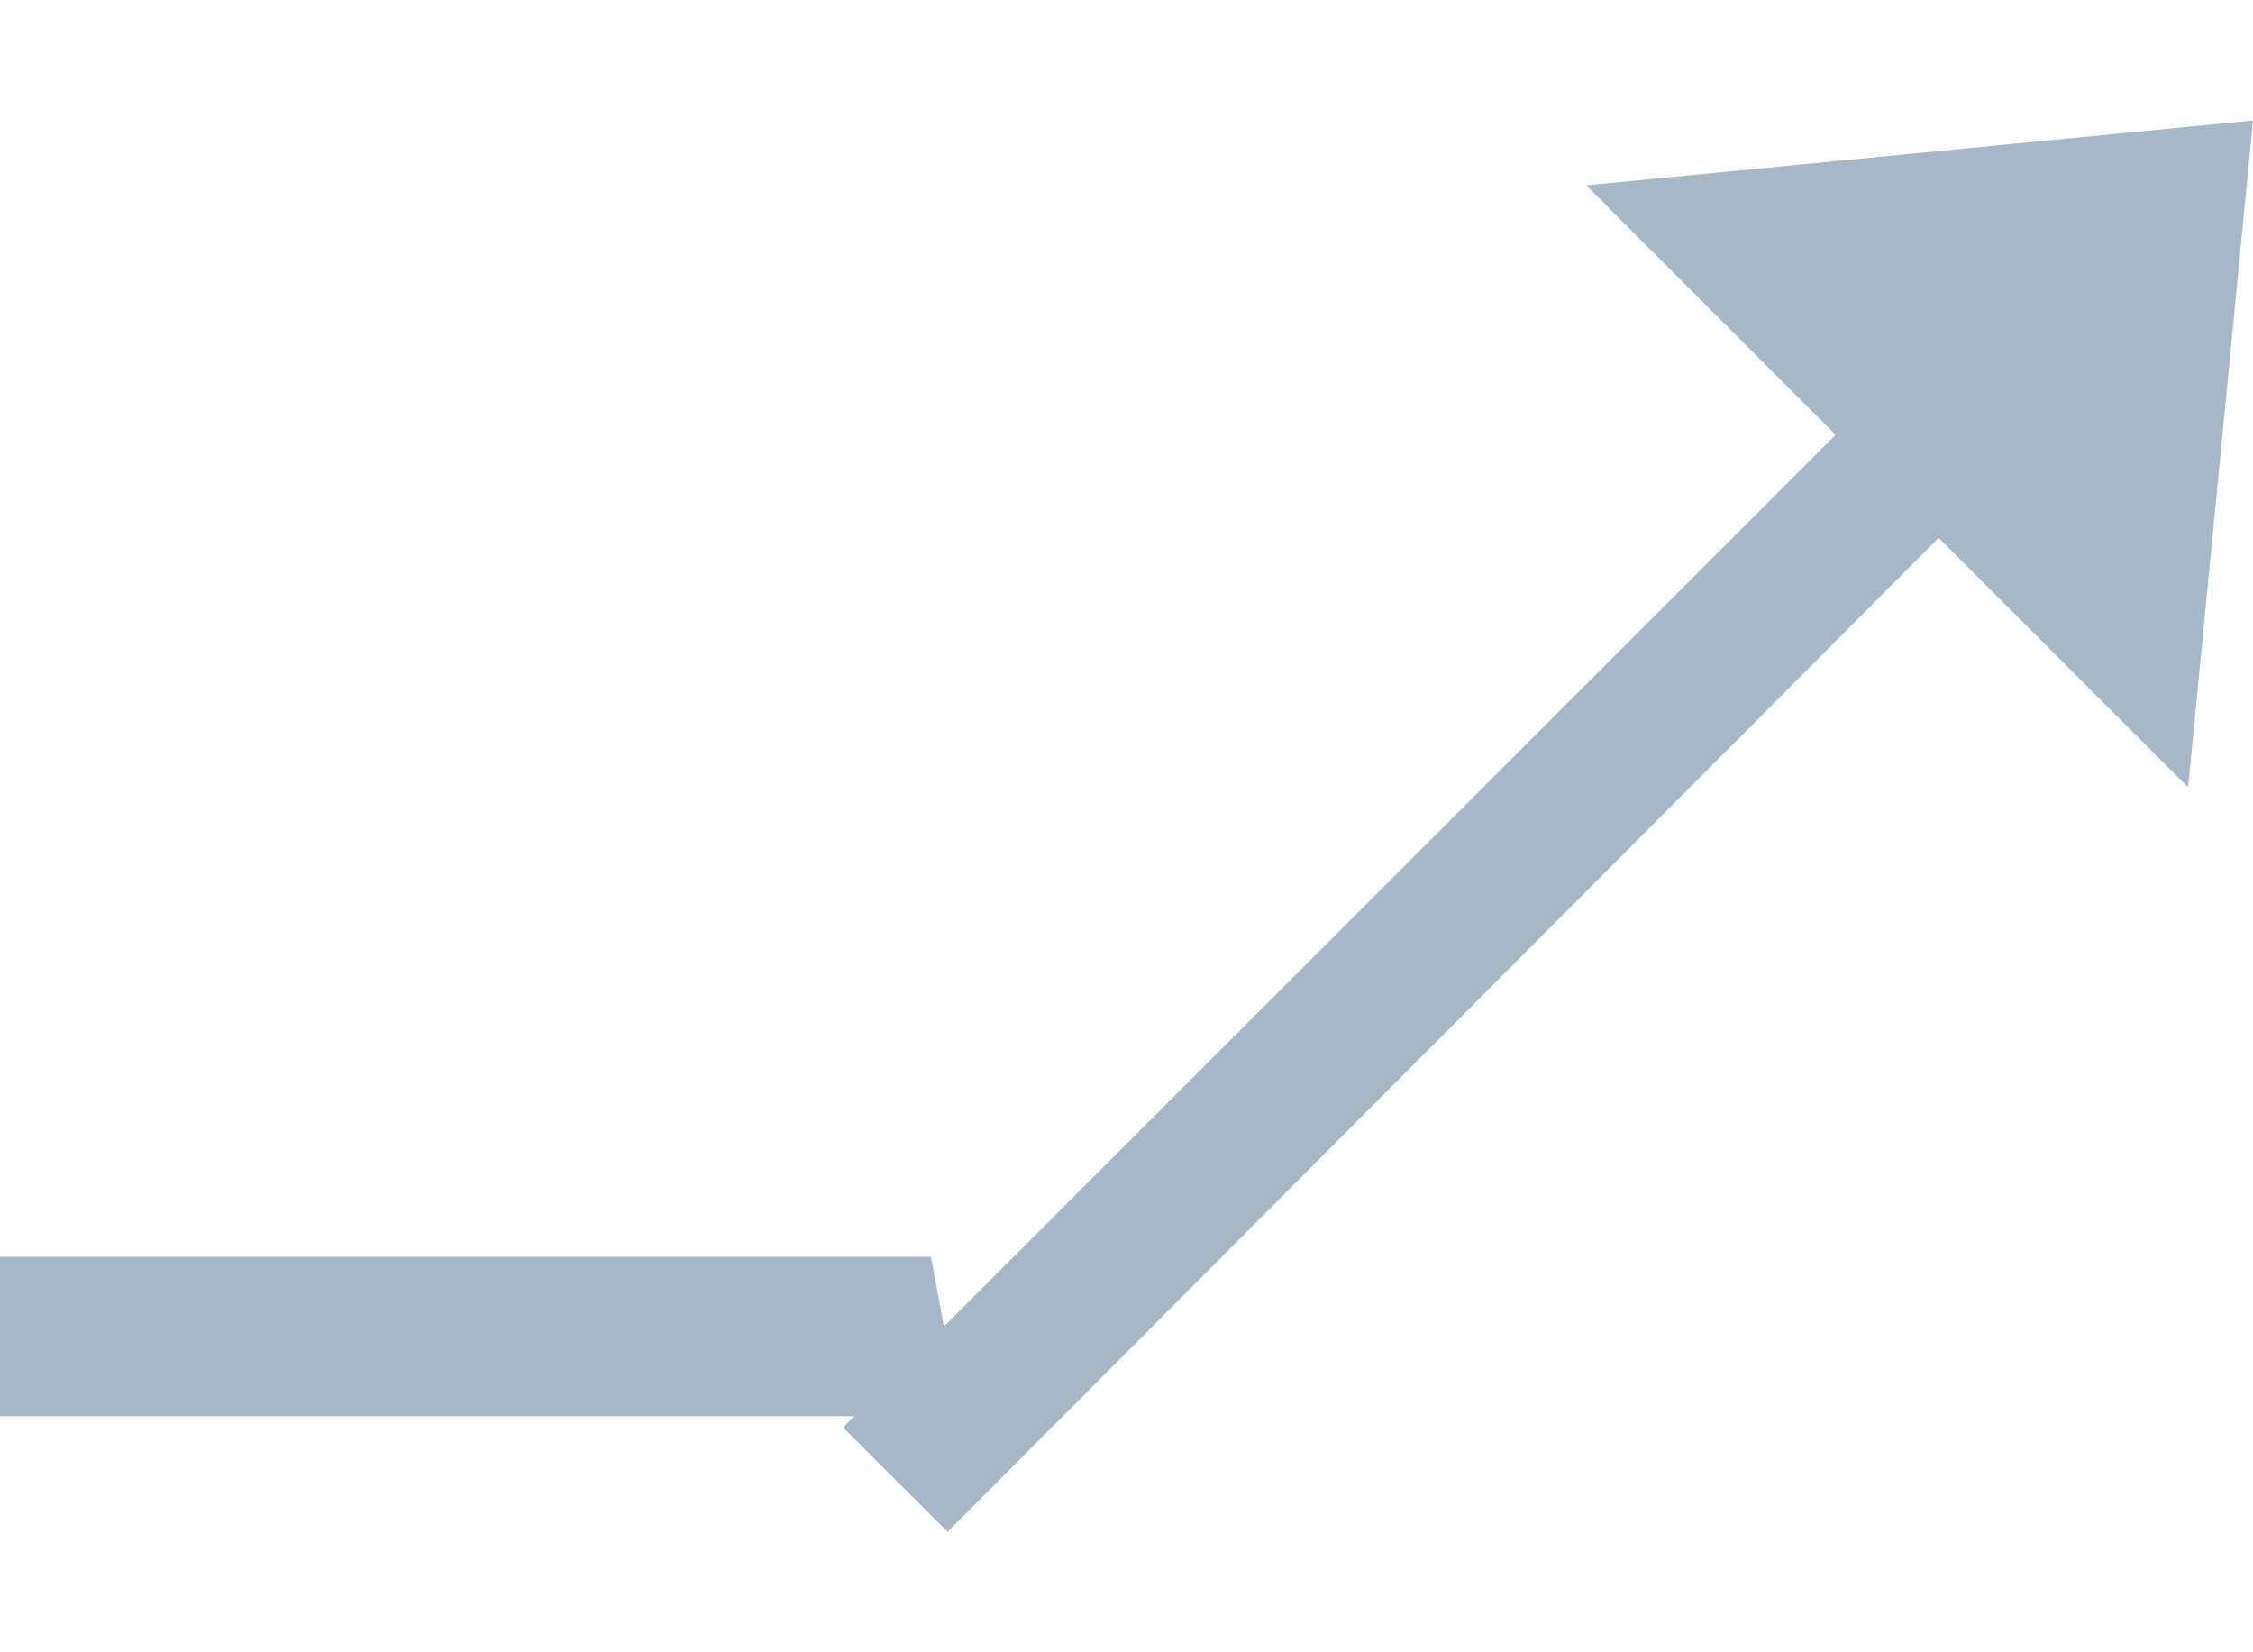<?xml version="1.0" encoding="UTF-8"?>
<svg width="15px" height="11px" viewBox="0 0 15 11" version="1.1" xmlns="http://www.w3.org/2000/svg" xmlns:xlink="http://www.w3.org/1999/xlink">
    <!-- Generator: Sketch 46.2 (44496) - http://www.bohemiancoding.com/sketch -->
    <title>Combined Shape Copy 2</title>
    <desc>Created with Sketch.</desc>
    <defs></defs>
    <g id="Page-1" stroke="none" stroke-width="1" fill="none" fill-rule="evenodd">
        <g id="Single-noticia" transform="translate(-407, -3739)" fill="#A8B7C7">
            <path d="M413.284,3747.831 L413.198,3747.367 L407,3747.367 L407,3748.428 L412.688,3748.428 L412.613,3748.503 L413.309,3749.198 L419.907,3742.581 L421.568,3744.241 L422,3739.802 L417.561,3740.234 L419.221,3741.895 L413.284,3747.831 Z" id="Combined-Shape-Copy-2"></path>
        </g>
    </g>
</svg>